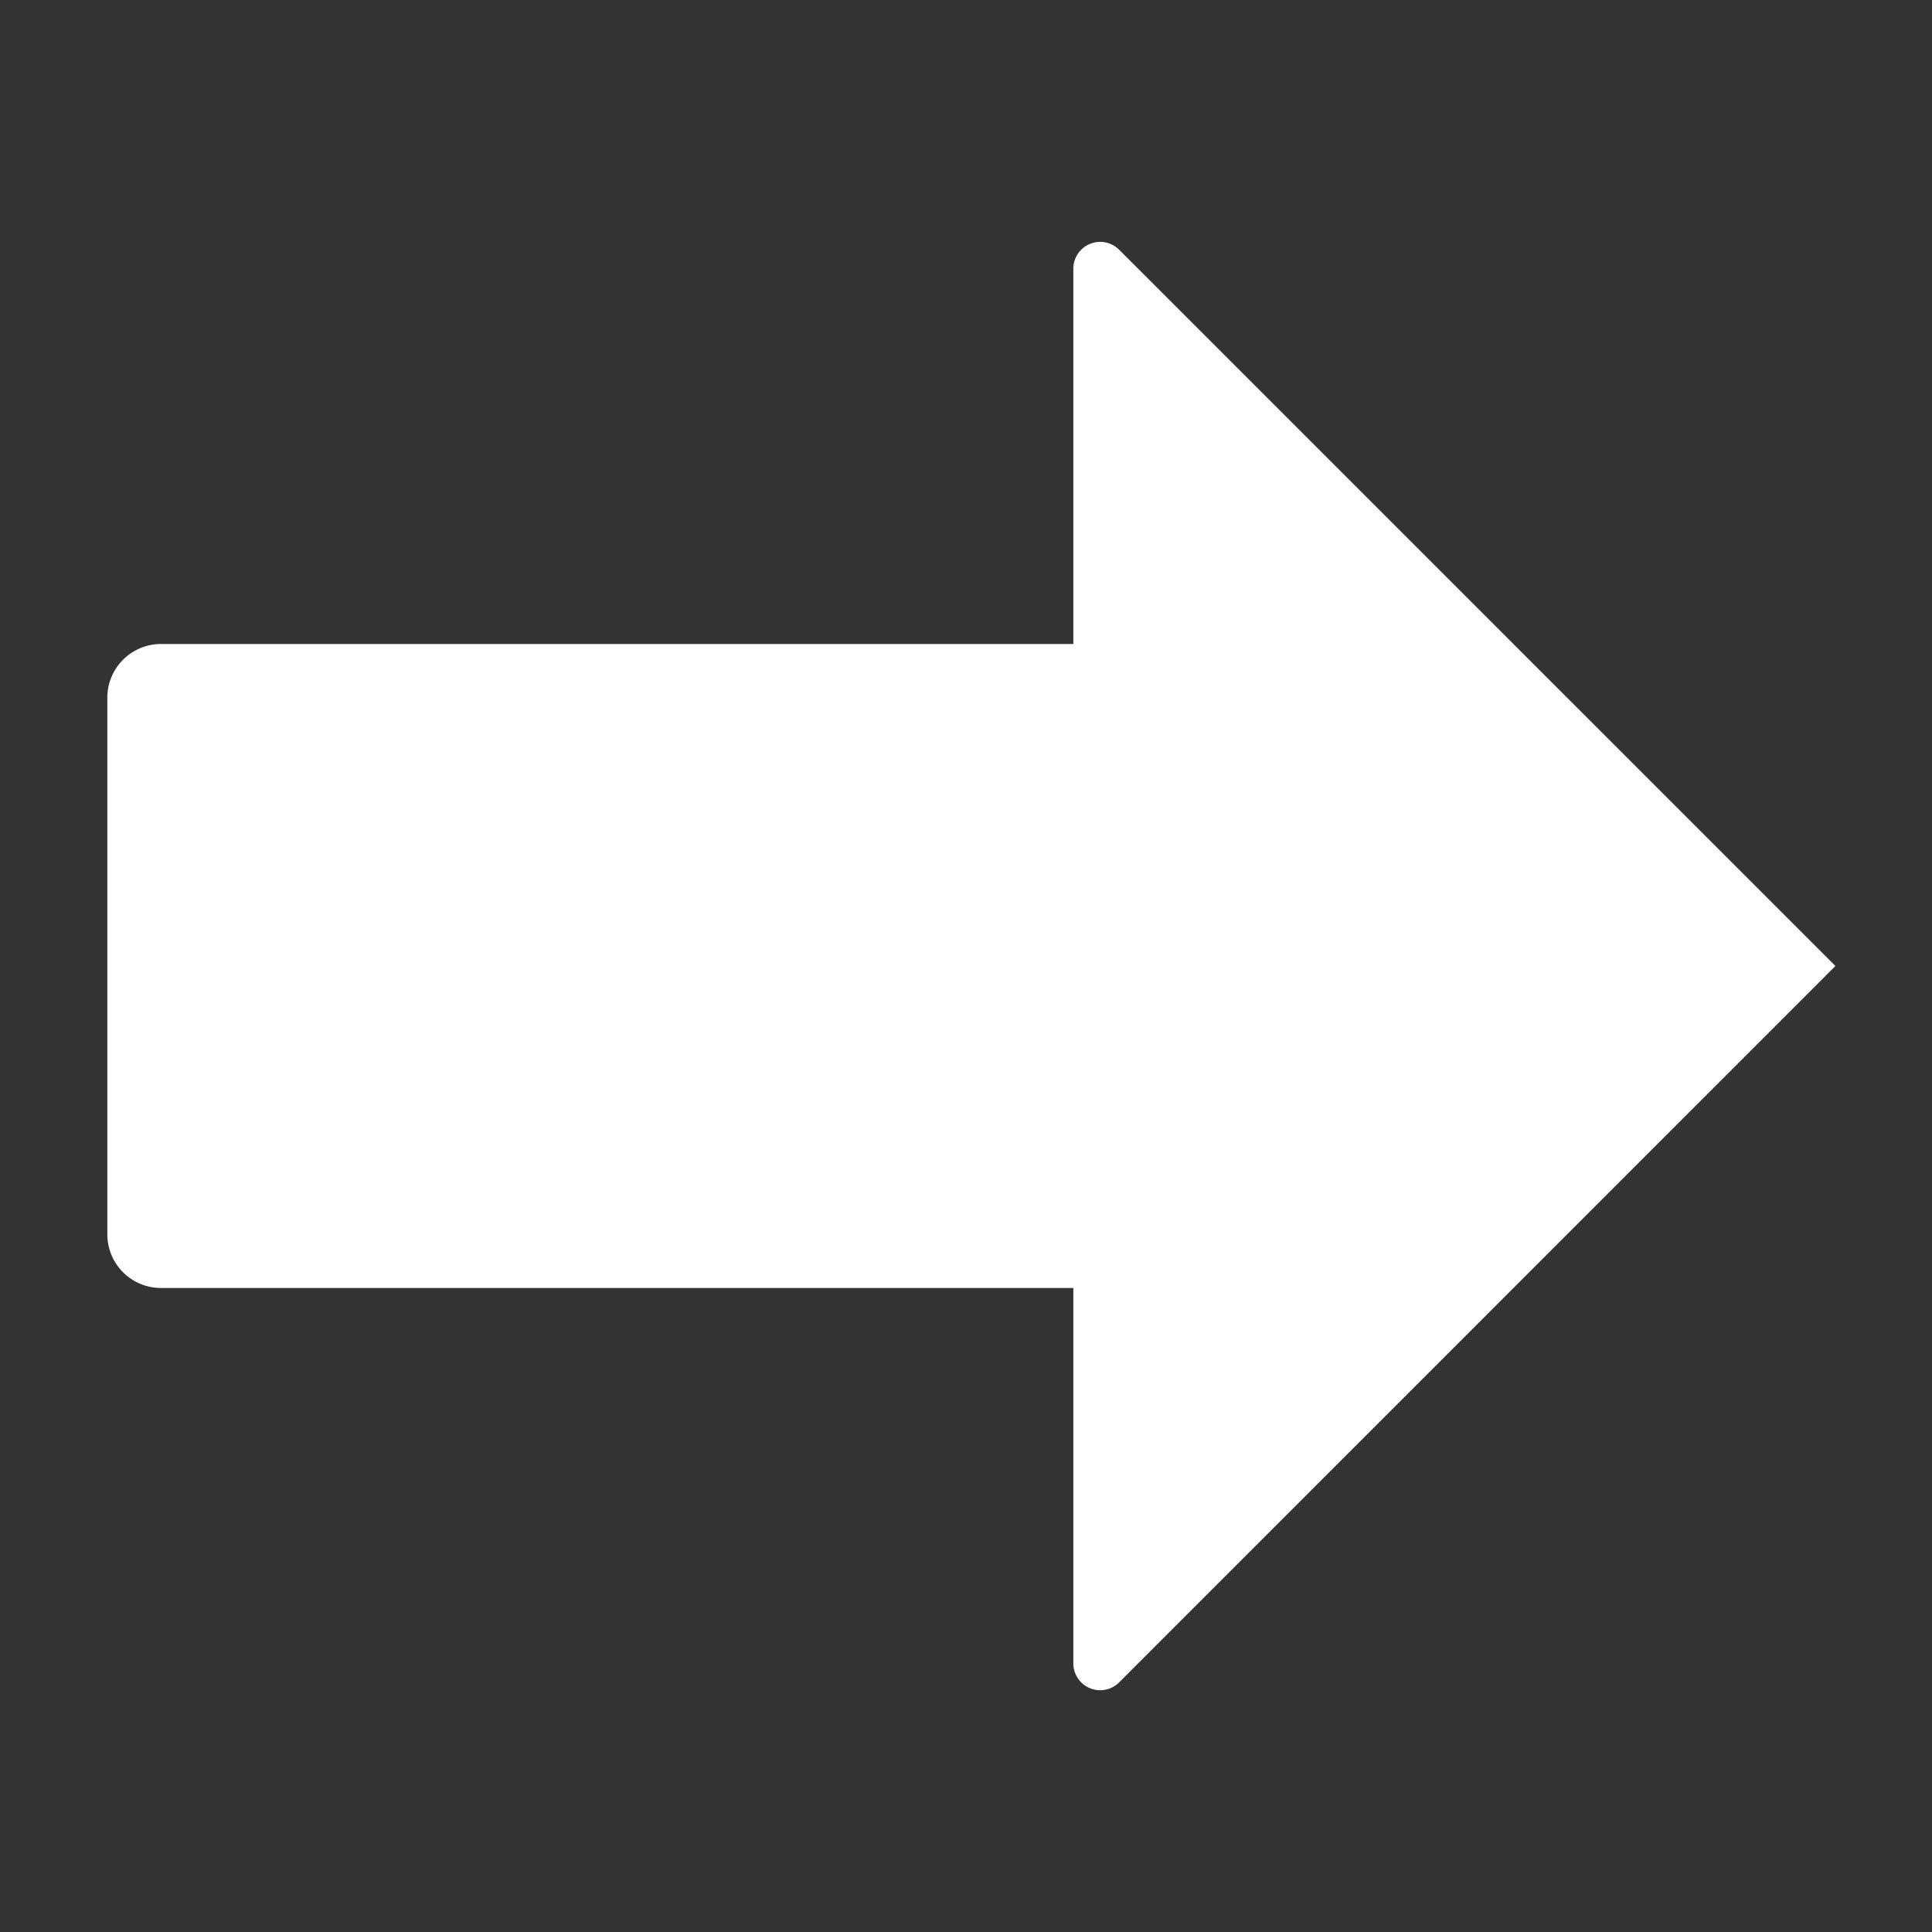 <svg xmlns="http://www.w3.org/2000/svg" height="18" viewBox="0 0 18 18" width="18">
  <rect x="0" y="0" width="18" height="18" fill="#333333" stroke="none"/>
  <defs>
    <style>
      .a {
        fill: #fff;
      }
    </style>
  </defs>
  <title>S ArrowRight 18 N</title>
  <rect id="Canvas" fill="#ff13dc" opacity="0" width="18" height="18" /><path class="a" d="M10,6H1.5a.5.5,0,0,0-.5.5v5a.5.5,0,0,0,.5.5H10v3.497a.25.25,0,0,0,.427.177L17.1,9,10.427,2.327A.25.25,0,0,0,10,2.503Z" />
</svg>